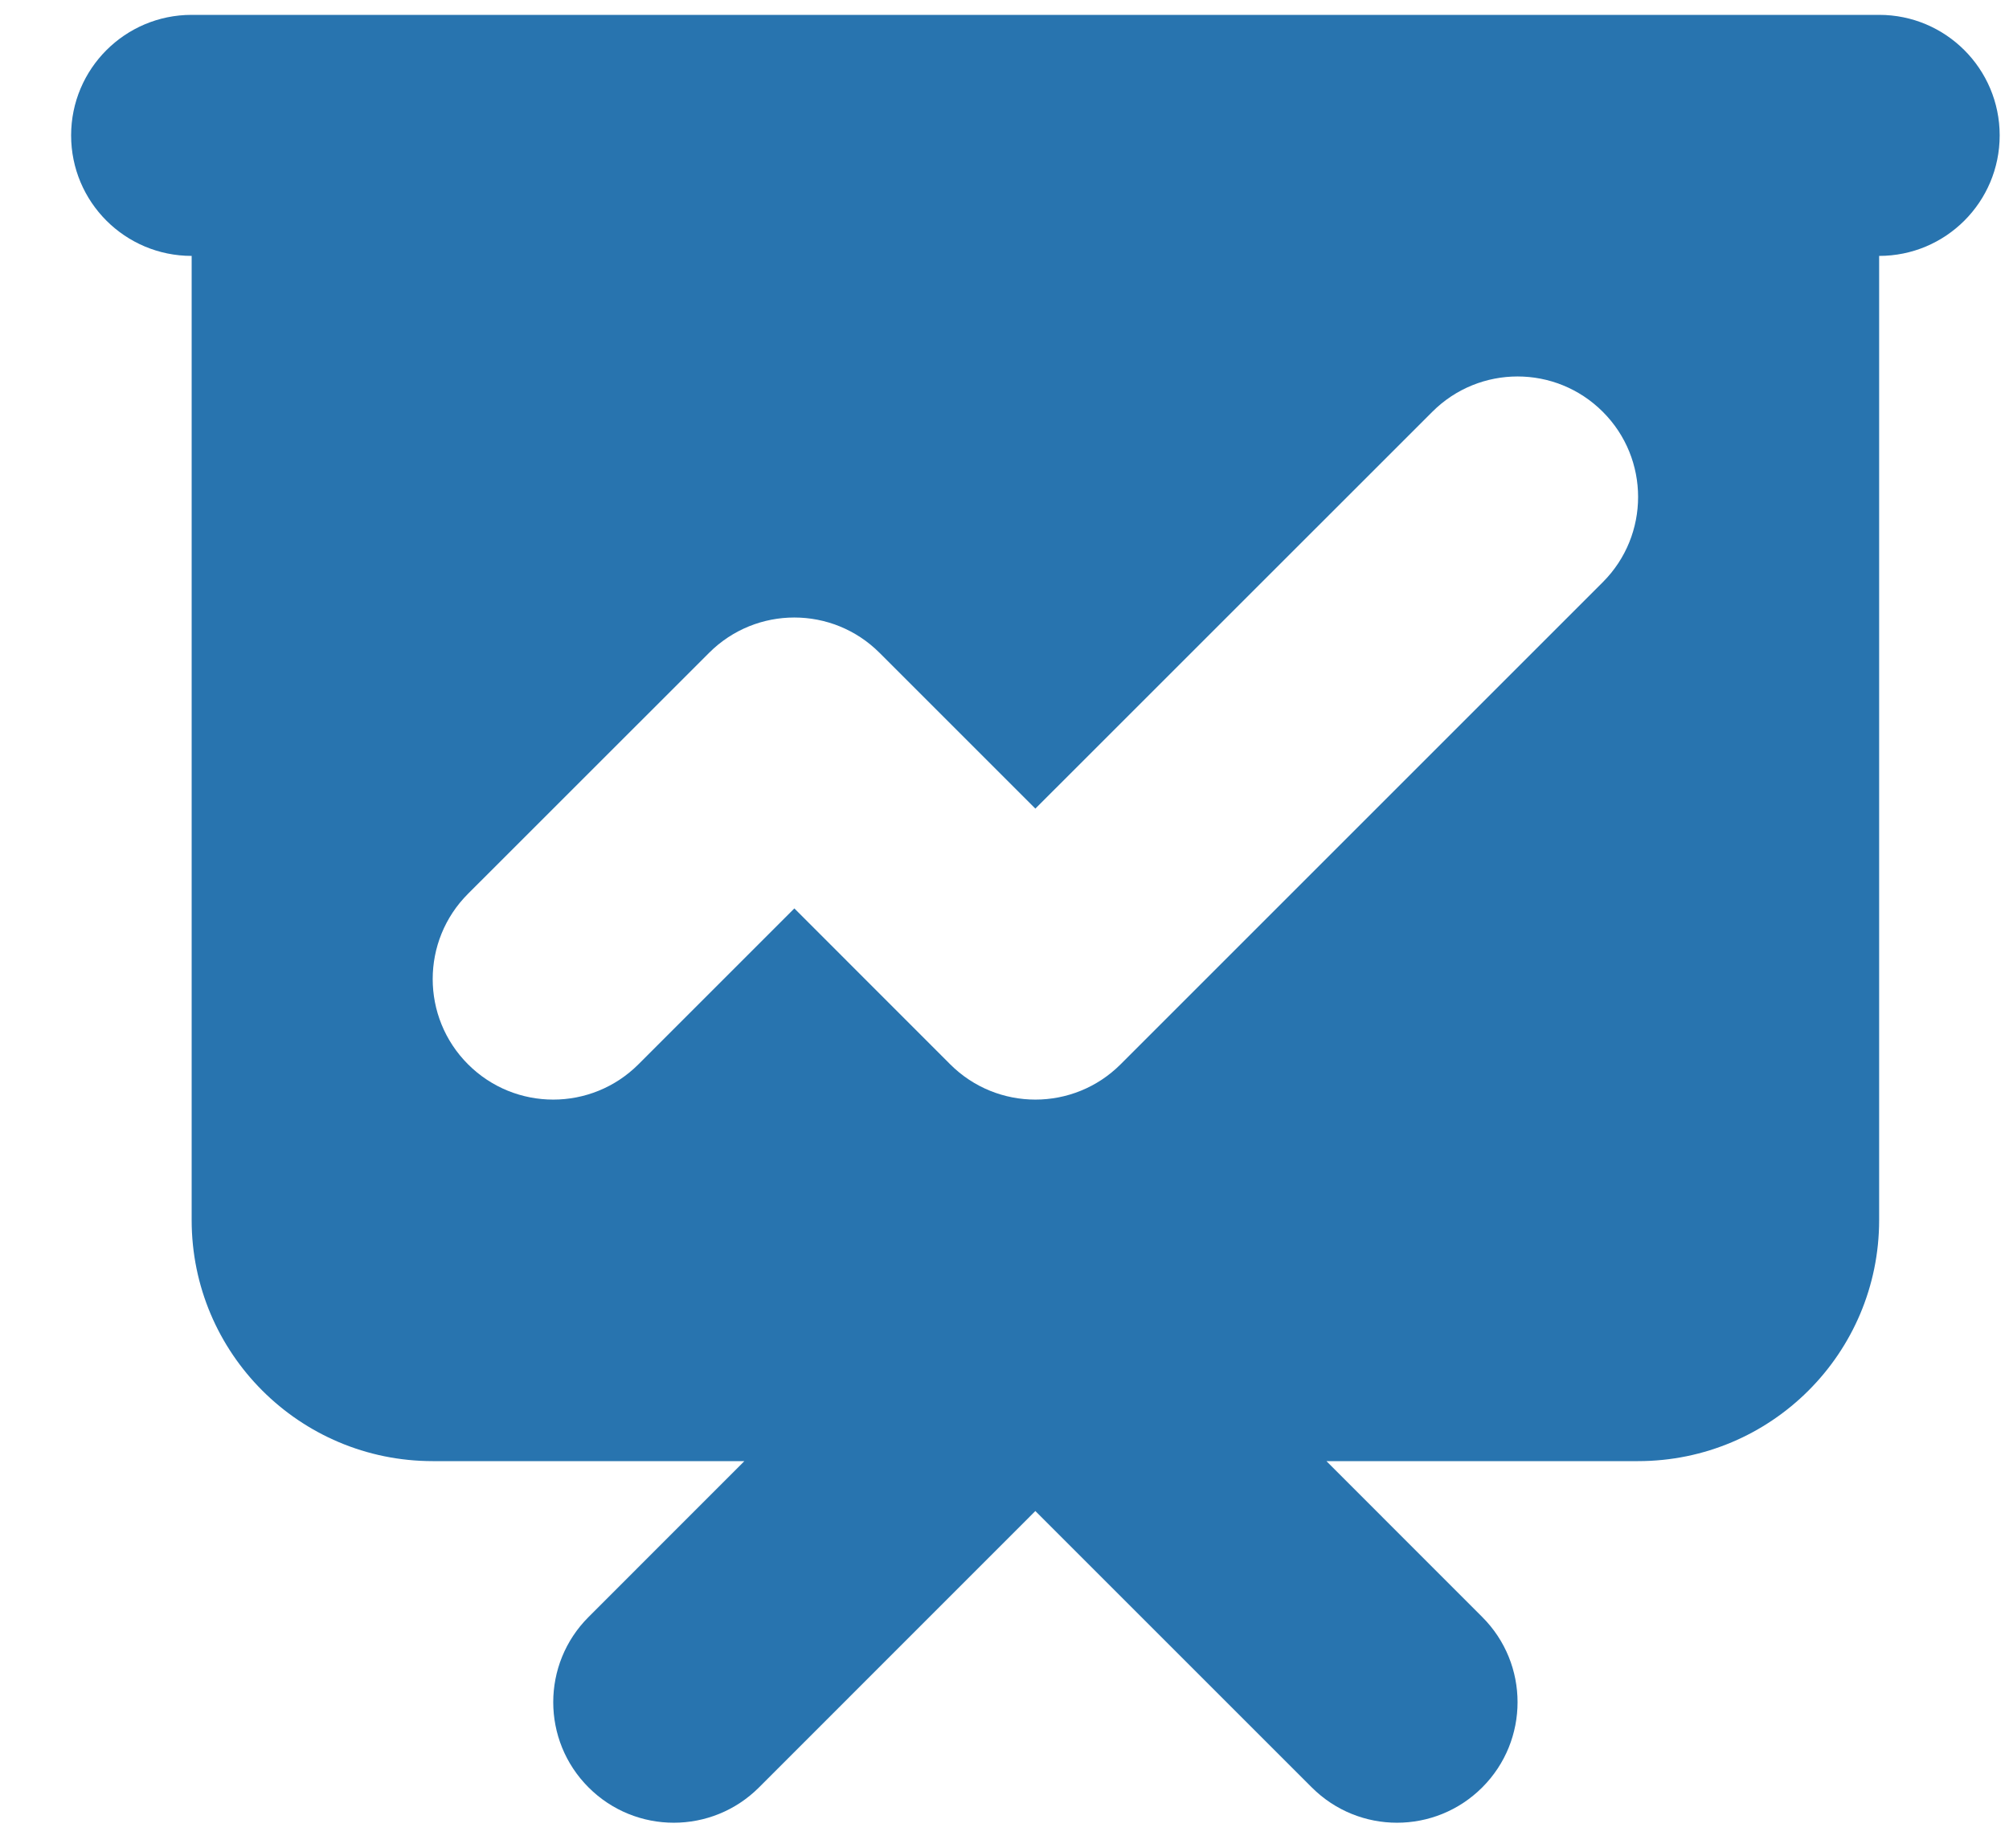 <svg width="25" height="23" viewBox="0 0 25 23" fill="none" xmlns="http://www.w3.org/2000/svg">
<path fill-rule="evenodd" clip-rule="evenodd" d="M2.385 0.185C1.556 0.185 0.885 0.857 0.885 1.685C0.885 2.514 1.556 3.185 2.385 3.185V15.185C2.385 16.842 3.728 18.185 5.385 18.185H9.263L7.324 20.125C6.738 20.71 6.738 21.66 7.324 22.246C7.91 22.832 8.859 22.832 9.445 22.246L12.884 18.806L16.324 22.246C16.91 22.832 17.859 22.832 18.445 22.246C19.031 21.66 19.031 20.71 18.445 20.125L16.506 18.185H20.384C22.041 18.185 23.384 16.842 23.384 15.185V3.185C24.213 3.185 24.884 2.514 24.884 1.685C24.884 0.857 24.213 0.185 23.384 0.185H2.385ZM19.945 7.246C20.531 6.66 20.531 5.71 19.945 5.125C19.359 4.539 18.41 4.539 17.824 5.125L12.884 10.064L10.945 8.125C10.359 7.539 9.41 7.539 8.824 8.125L5.824 11.124C5.238 11.71 5.238 12.66 5.824 13.246C6.41 13.832 7.359 13.832 7.945 13.246L9.885 11.306L11.824 13.246C12.41 13.832 13.359 13.832 13.945 13.246L19.945 7.246Z" fill="#2874AF"/>
</svg>
